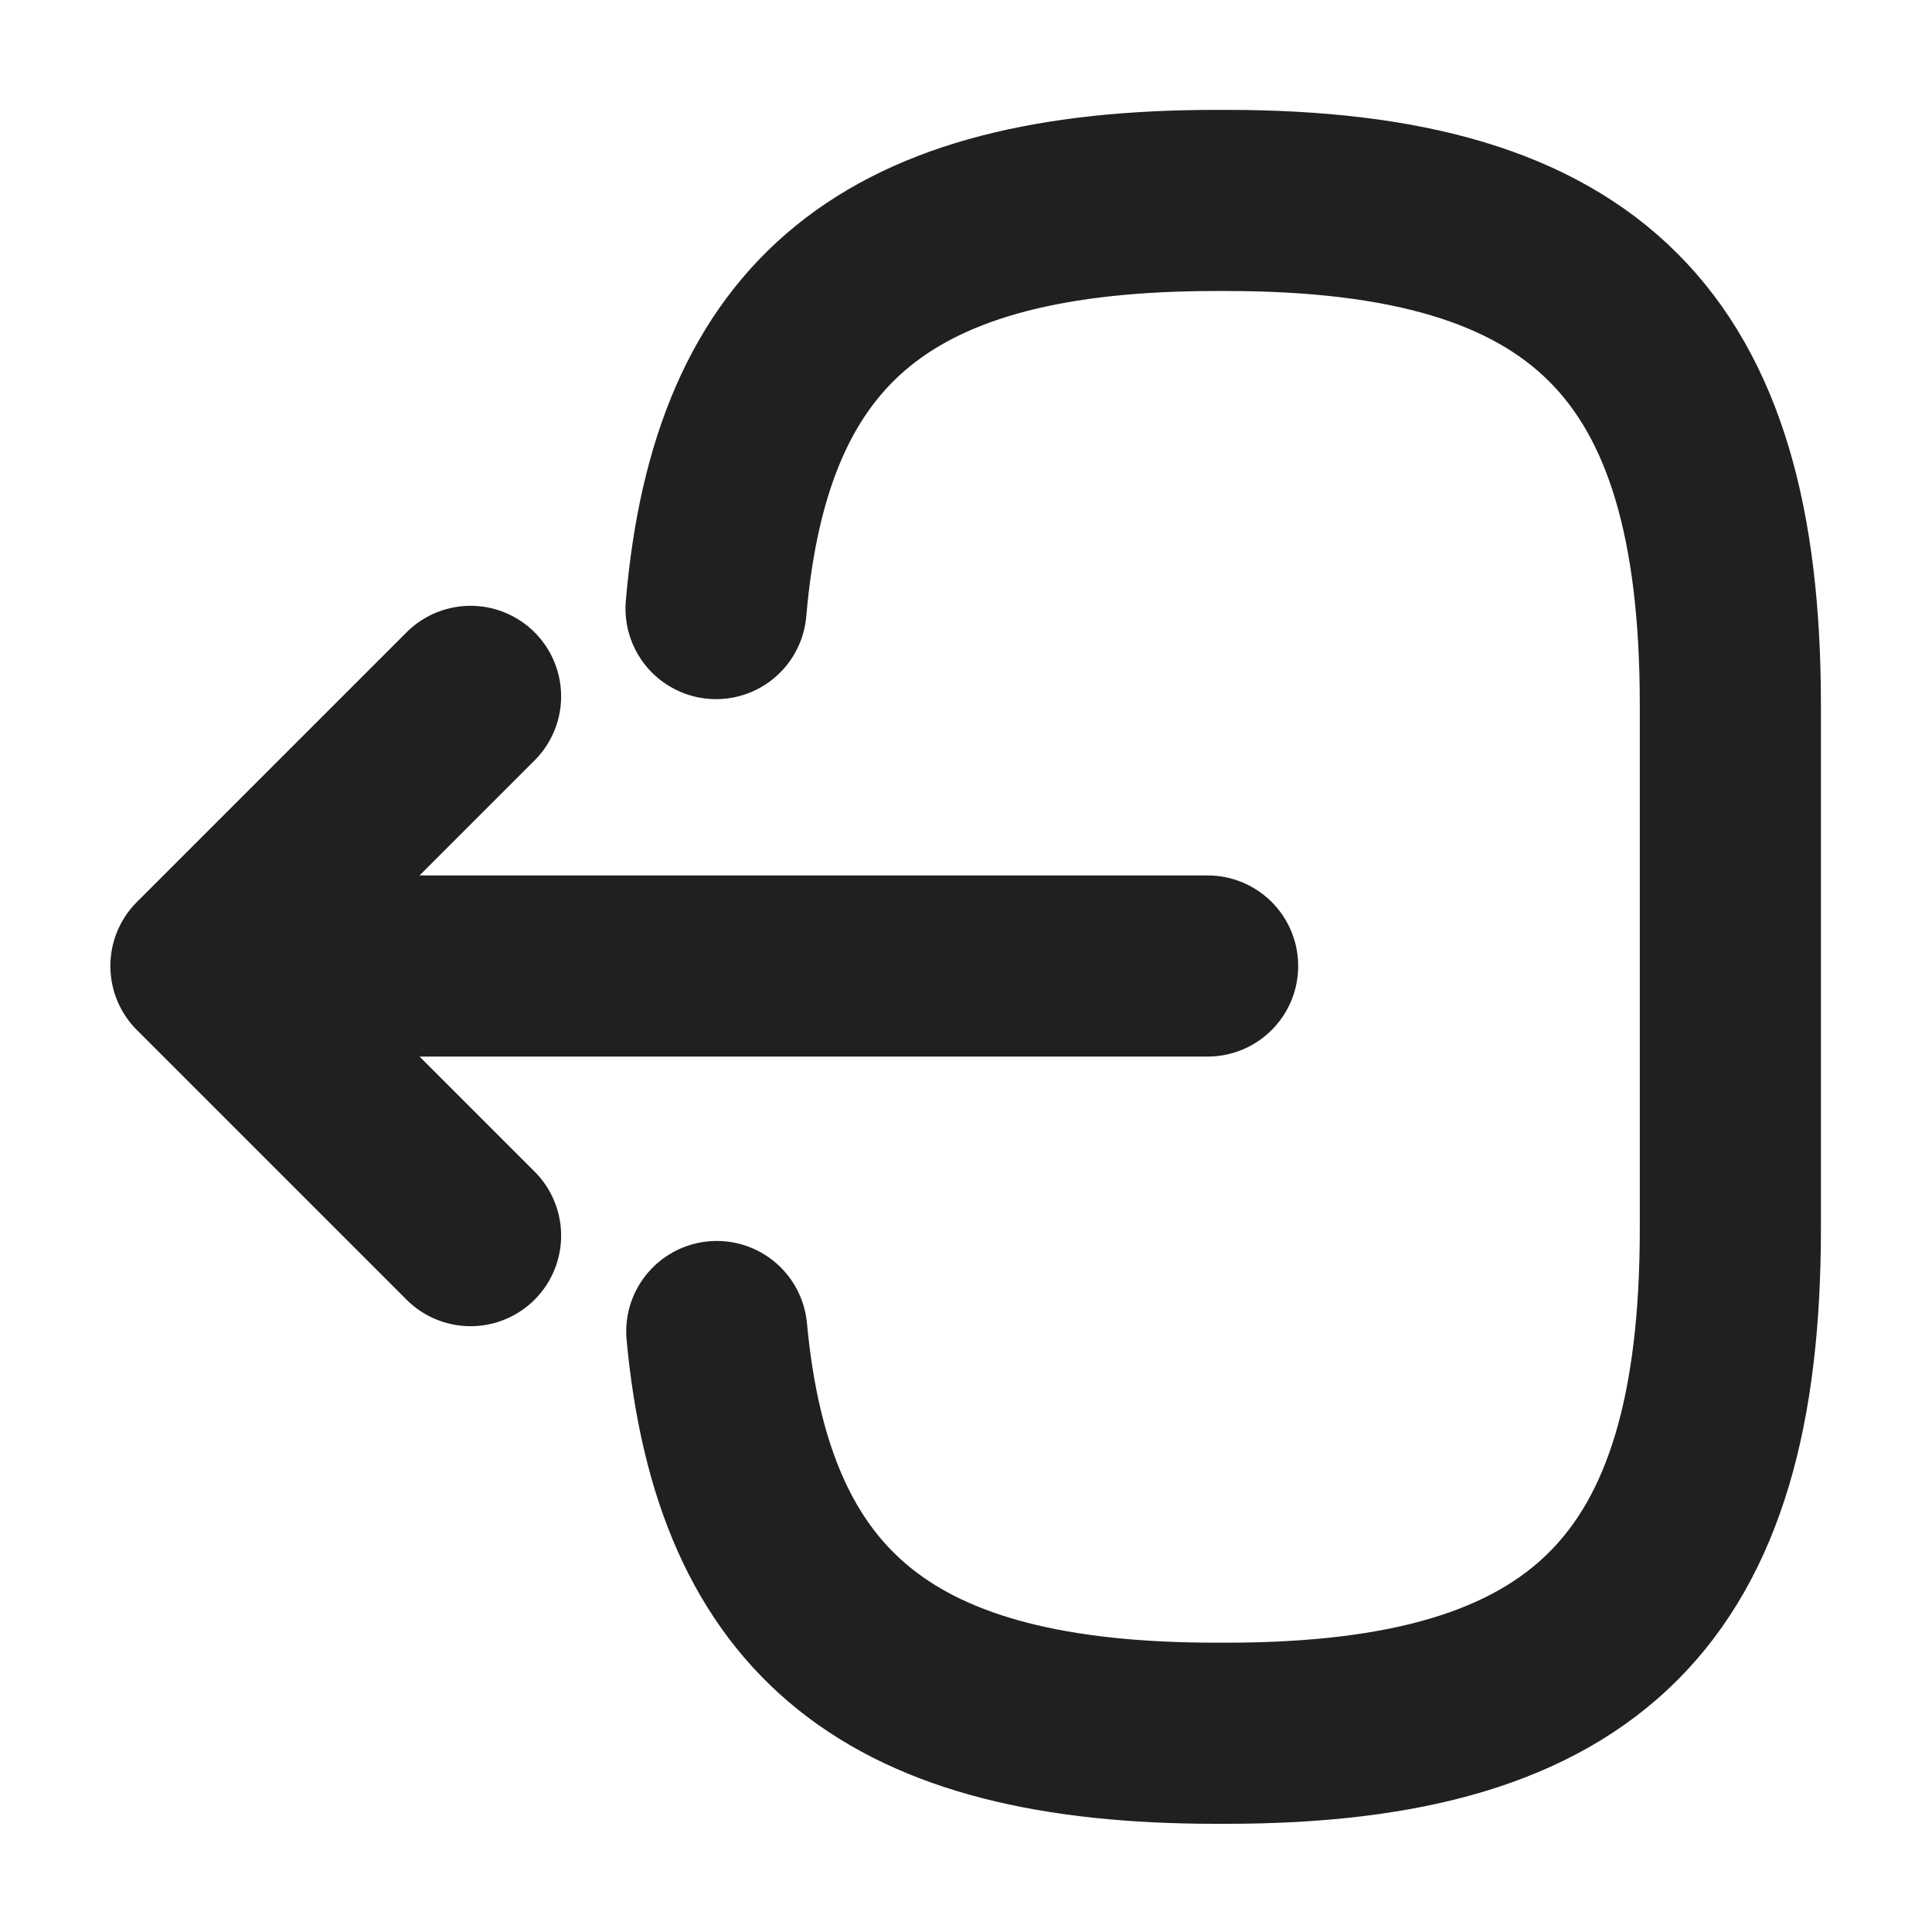 <svg xmlns="http://www.w3.org/2000/svg" width="16" height="16" viewBox="0 0 16 16" fill="none">
  <path d="M5.93 5.04C6.136 2.64 7.37 1.66 10.07 1.66H10.156C13.136 1.66 14.33 2.853 14.33 5.833V10.18C14.33 13.16 13.136 14.354 10.156 14.354H10.07C7.39 14.354 6.156 13.387 5.936 11.027" stroke="#202020" stroke-width="1.5" stroke-linecap="round" stroke-linejoin="round"/>
  <path d="M10.001 8H2.414" stroke="#202020" stroke-width="1.5" stroke-linecap="round" stroke-linejoin="round"/>
  <path d="M3.897 5.767L1.664 8L3.897 10.233" stroke="#202020" stroke-width="1.5" stroke-linecap="round" stroke-linejoin="round"/>
</svg>